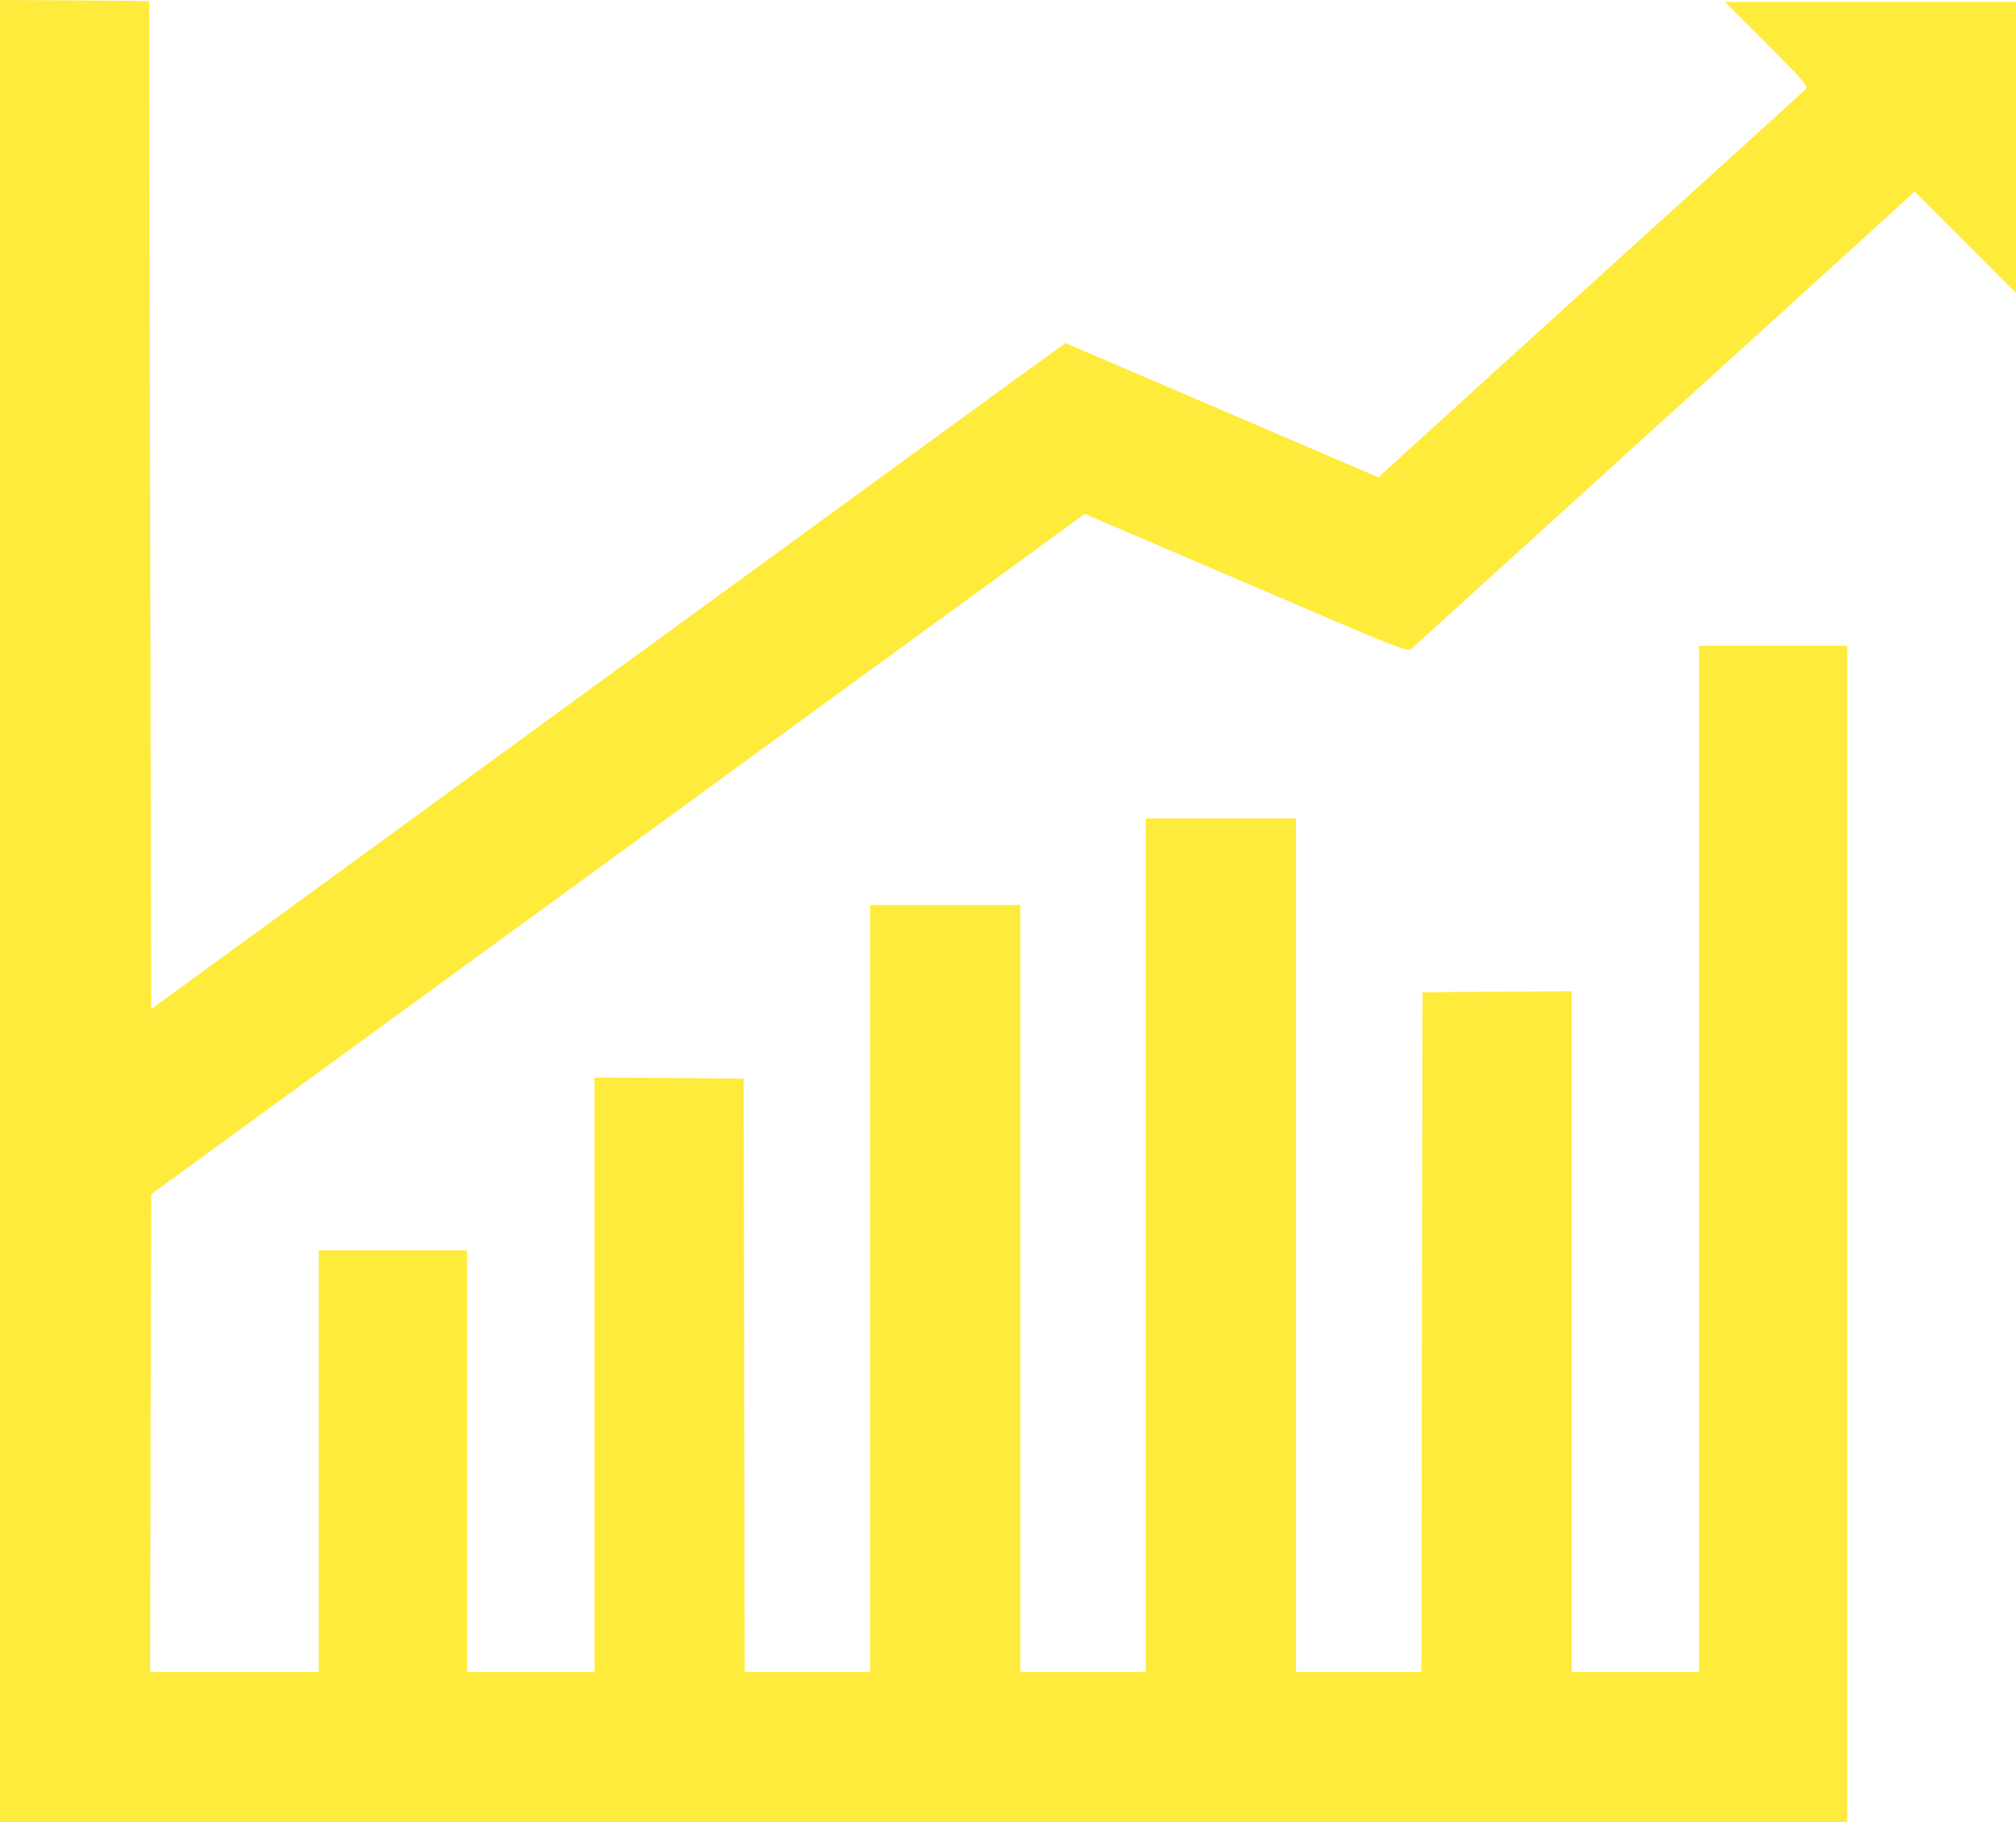 <svg xmlns="http://www.w3.org/2000/svg" width="61.228" height="55.355" viewBox="0 0 61.228 55.355">
  <g id="stocks-icon-png-3" transform="translate(0 886)">
    <path id="Path_7" data-name="Path 7" d="M0-858.323v27.677H56.1v-35.737h-4.5v31.176H47.733v-20.68l-2.262.012-2.268.019-.019,10.328-.012,10.321H39.361v-25.928H34.8v25.928H30.989v-23.3H26.428v23.3H22.617l-.012-9.016-.019-9.009-2.262-.019-2.268-.013v18.056H14.182v-12.808h-4.5v12.808H4.561l.012-7.254.019-7.26,7.622-5.554c12.477-9.1,15.045-10.971,17.956-13.089l2.774-2.024,4.9,2.1c4.892,2.1,4.9,2.106,5.042,1.981.156-.144,11.09-10.071,13.539-12.3l1.724-1.574,1.543,1.543,1.537,1.537v-8.841H52.387l1.281,1.281c1.106,1.112,1.268,1.293,1.187,1.362-.05.05-2.737,2.487-5.967,5.417s-6.129,5.567-6.448,5.86l-.575.525-4.755-2.043-4.748-2.037-.262.187c-.15.1-6.4,4.655-13.889,10.115l-13.62,9.934-.031-15.319L4.53-885.969l-2.262-.019L0-886Z" fill="#ffeb3b"/>
  </g>
</svg>
